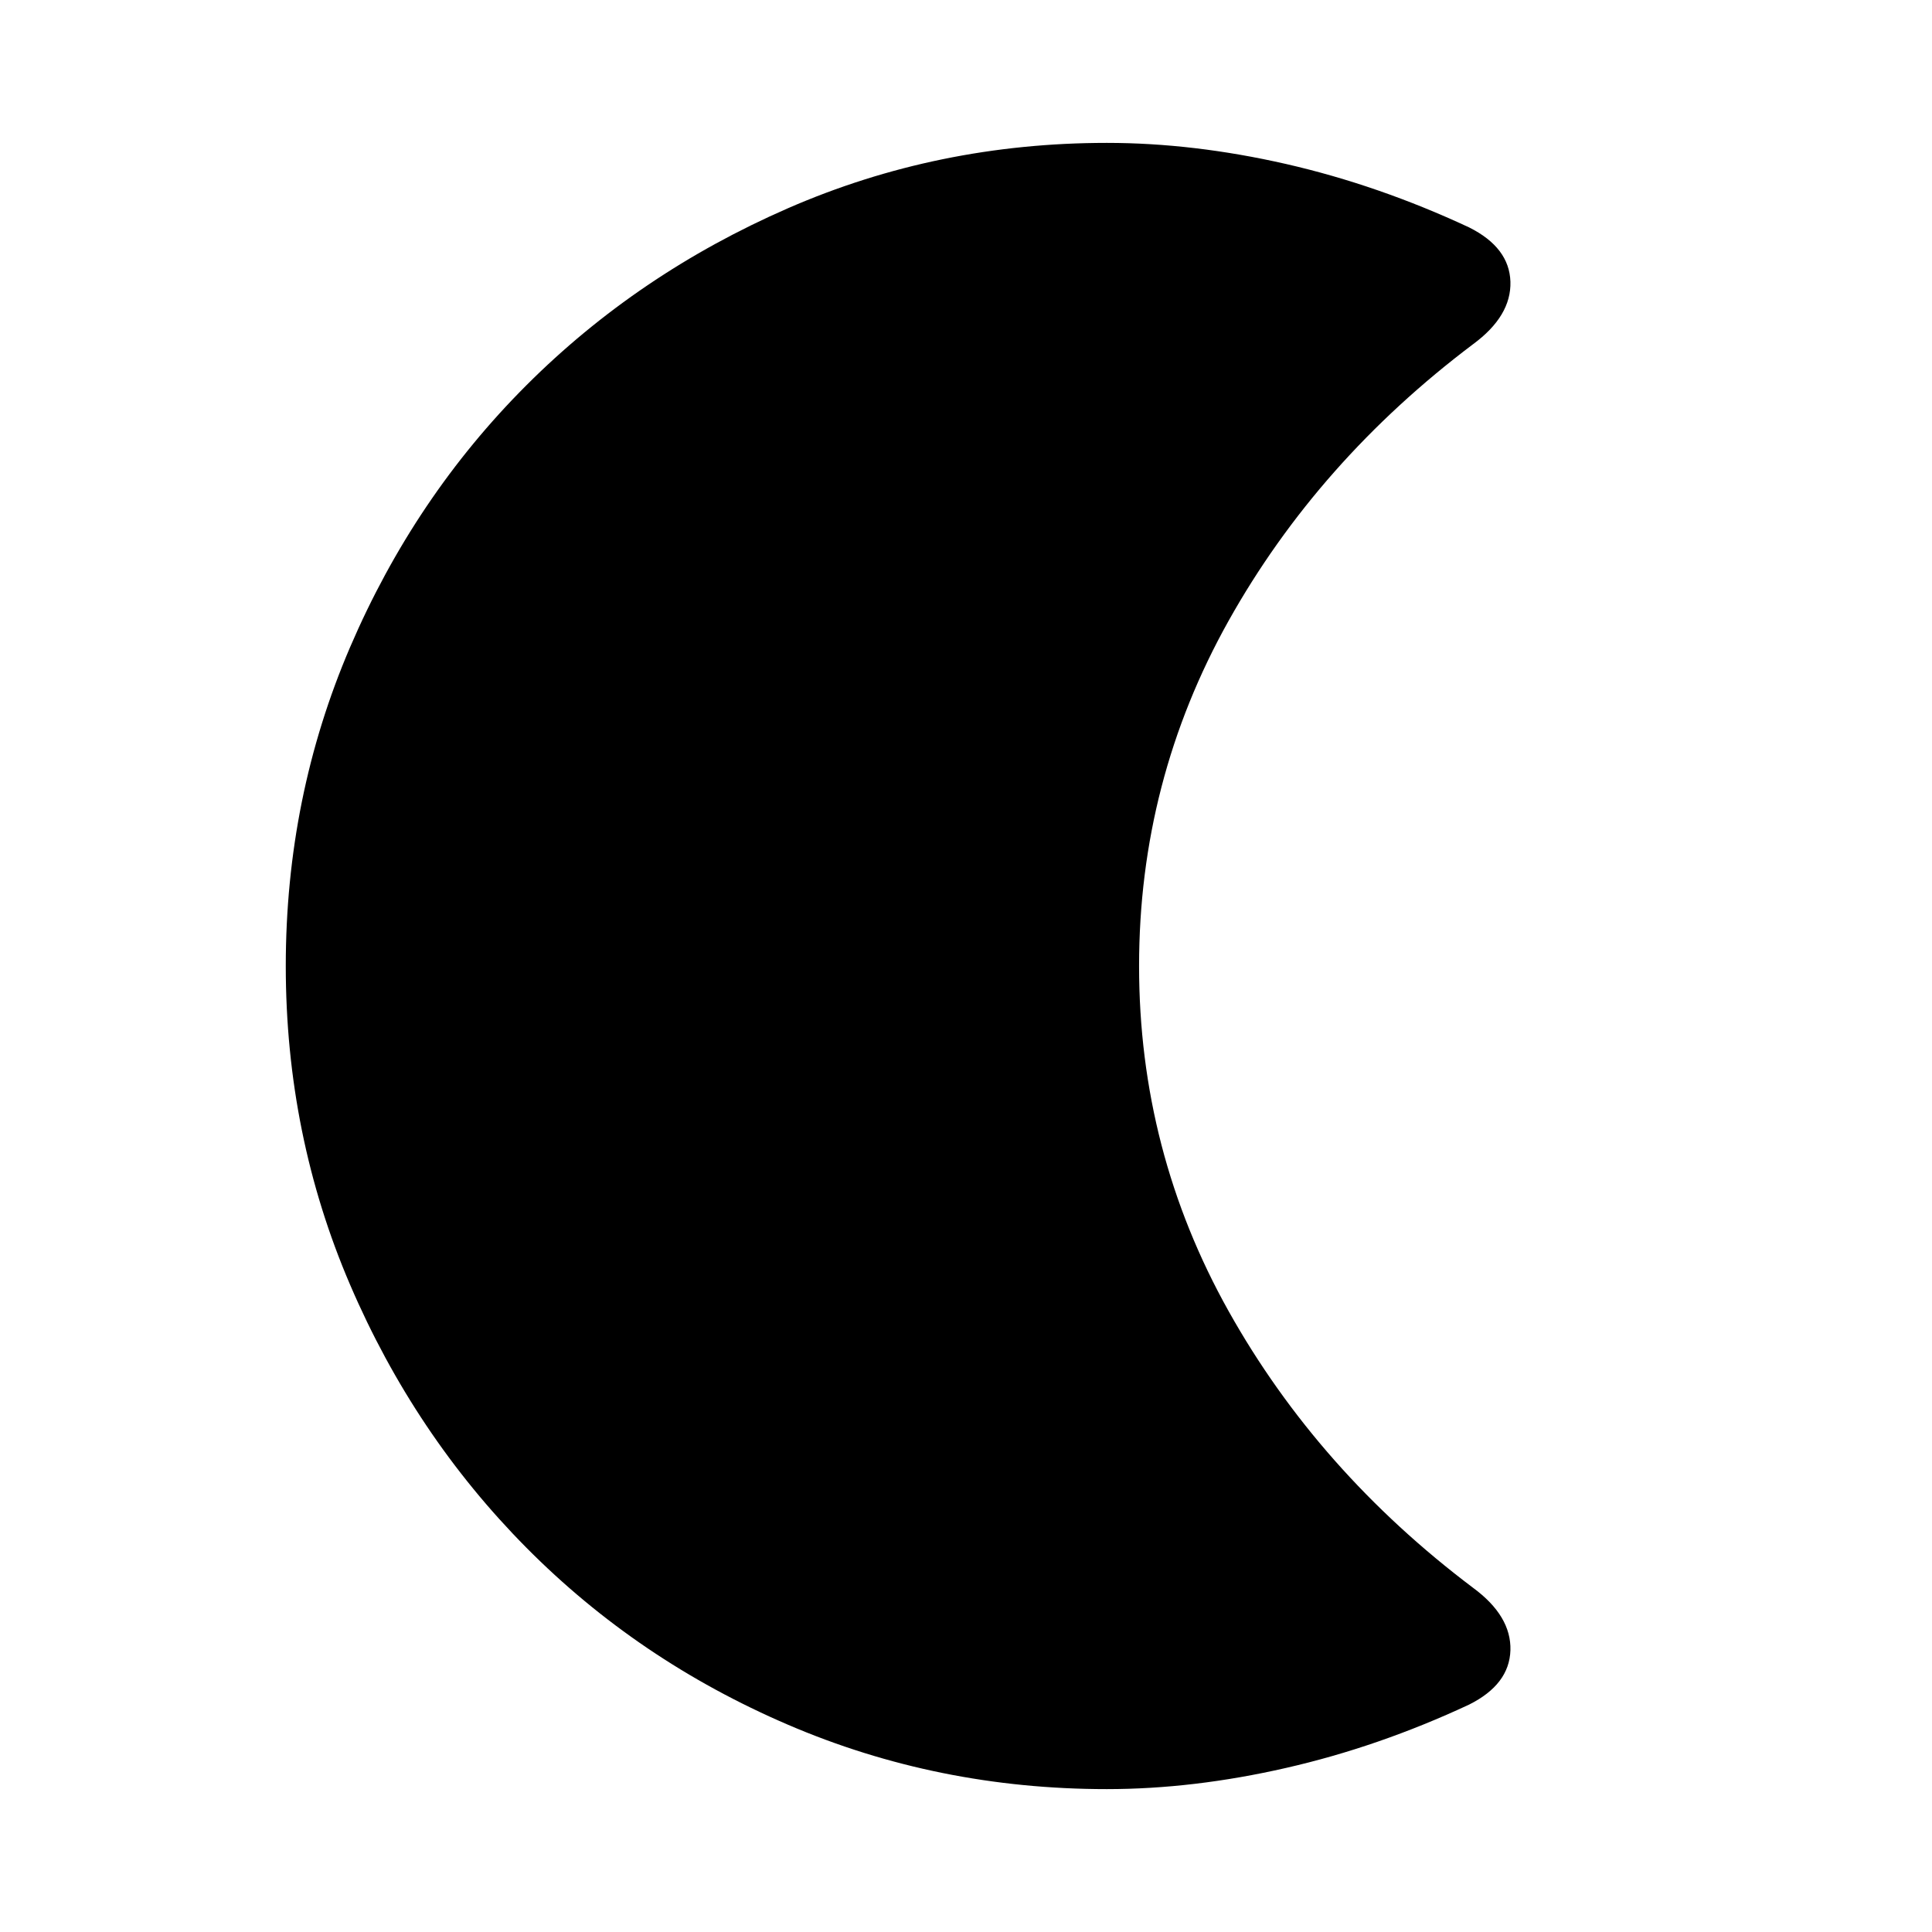 <svg xmlns="http://www.w3.org/2000/svg" height="24" width="24"><path d="M13.75 22.225Q11.65 22.225 9.788 21.425Q7.925 20.625 6.538 19.225Q5.15 17.825 4.35 15.962Q3.55 14.1 3.55 12Q3.55 9.9 4.35 8.037Q5.15 6.175 6.538 4.787Q7.925 3.4 9.788 2.587Q11.65 1.775 13.75 1.775Q14.825 1.775 15.975 2.037Q17.125 2.3 18.25 2.825Q18.75 3.075 18.763 3.5Q18.775 3.925 18.3 4.275Q16.375 5.725 15.262 7.712Q14.15 9.7 14.15 12Q14.15 14.3 15.262 16.287Q16.375 18.275 18.3 19.725Q18.775 20.075 18.763 20.5Q18.75 20.925 18.25 21.175Q17.125 21.7 15.975 21.962Q14.825 22.225 13.75 22.225Z"/></svg>